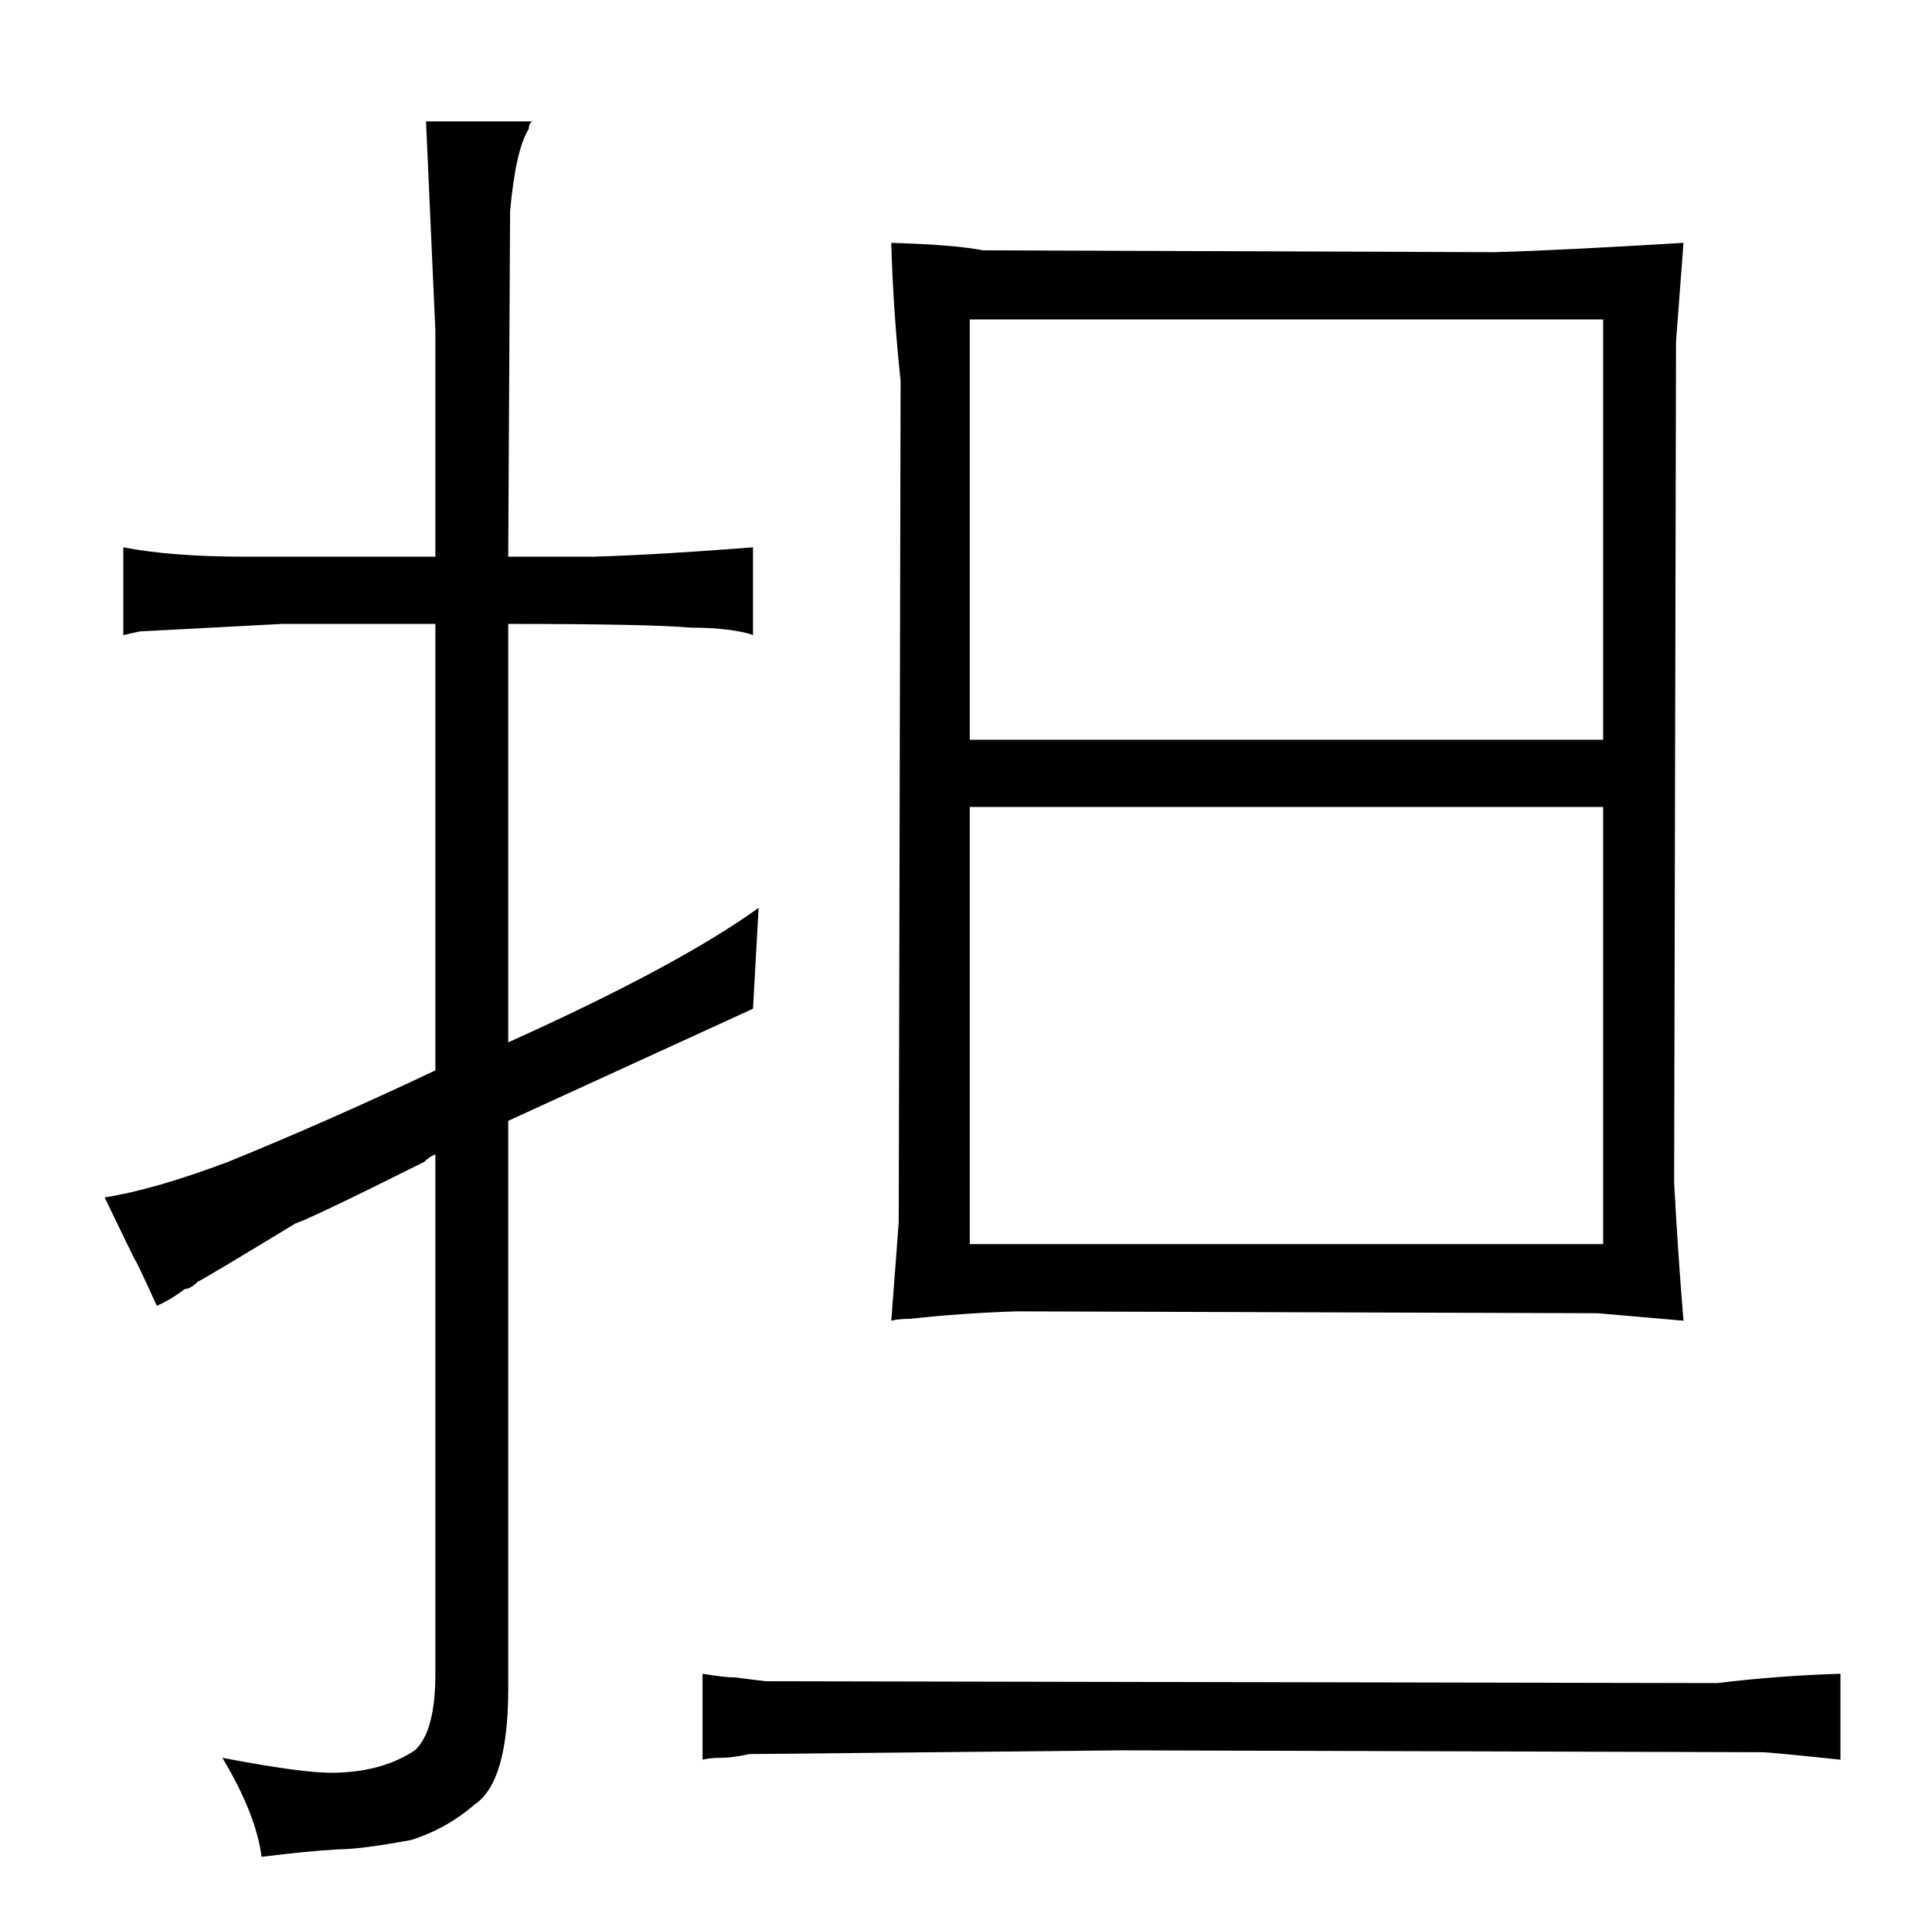 <?xml version="1.0" standalone="no"?>
<!DOCTYPE svg PUBLIC "-//W3C//DTD SVG 1.1//EN" "http://www.w3.org/Graphics/SVG/1.1/DTD/svg11.dtd" >
<svg xmlns="http://www.w3.org/2000/svg" xmlns:xlink="http://www.w3.org/1999/xlink" version="1.1" viewBox="-10 0 1034 1024">
  <g transform="matrix(1 0 0 -1 0 820)">
   <path fill="currentColor"
d="M262 522l1 185q3 33 10 44q0 3 2 4h-57l5 -112v-121h-102q-39 0 -65 5v-47q4 1 9 2l76 4h82v-239q-57 -27 -111 -49q-40 -15 -66 -19q13 -27 16 -33q1 -1 11 -23l1 -2q7 3 15 9q3 0 7 4q1 0 52 31q9 3 69 33q3 3 6 4v-278q0 -31 -11 -41q-18 -12 -45 -12q-16 0 -58 8
q18 -30 21 -53q24 3 41 4q12 0 39 5q19 6 34 19q18 12 18 62v304l131 60l3 54q-43 -31 -134 -72v224q75 0 98 -2q18 0 30 -3l3 -1v47q-51 -4 -85 -5h-46zM366 -122q4 1 10 1t15 2l200 2l342 -1q4 0 42 -4v46q-33 -1 -66 -5l-509 1q-9 1 -16 2q-6 0 -18 2v-46zM477 114
q27 3 57 4l311 -1l46 -4q-3 36 -5 74l1 450l4 53q-66 -4 -101 -5l-274 1q-15 3 -49 4q1 -36 5 -74l-1 -450q0 -1 -4 -53q4 1 10 1zM509 154v234h339v-234h-339zM509 424v225h339v-225h-339z" />
  </g>

</svg>
